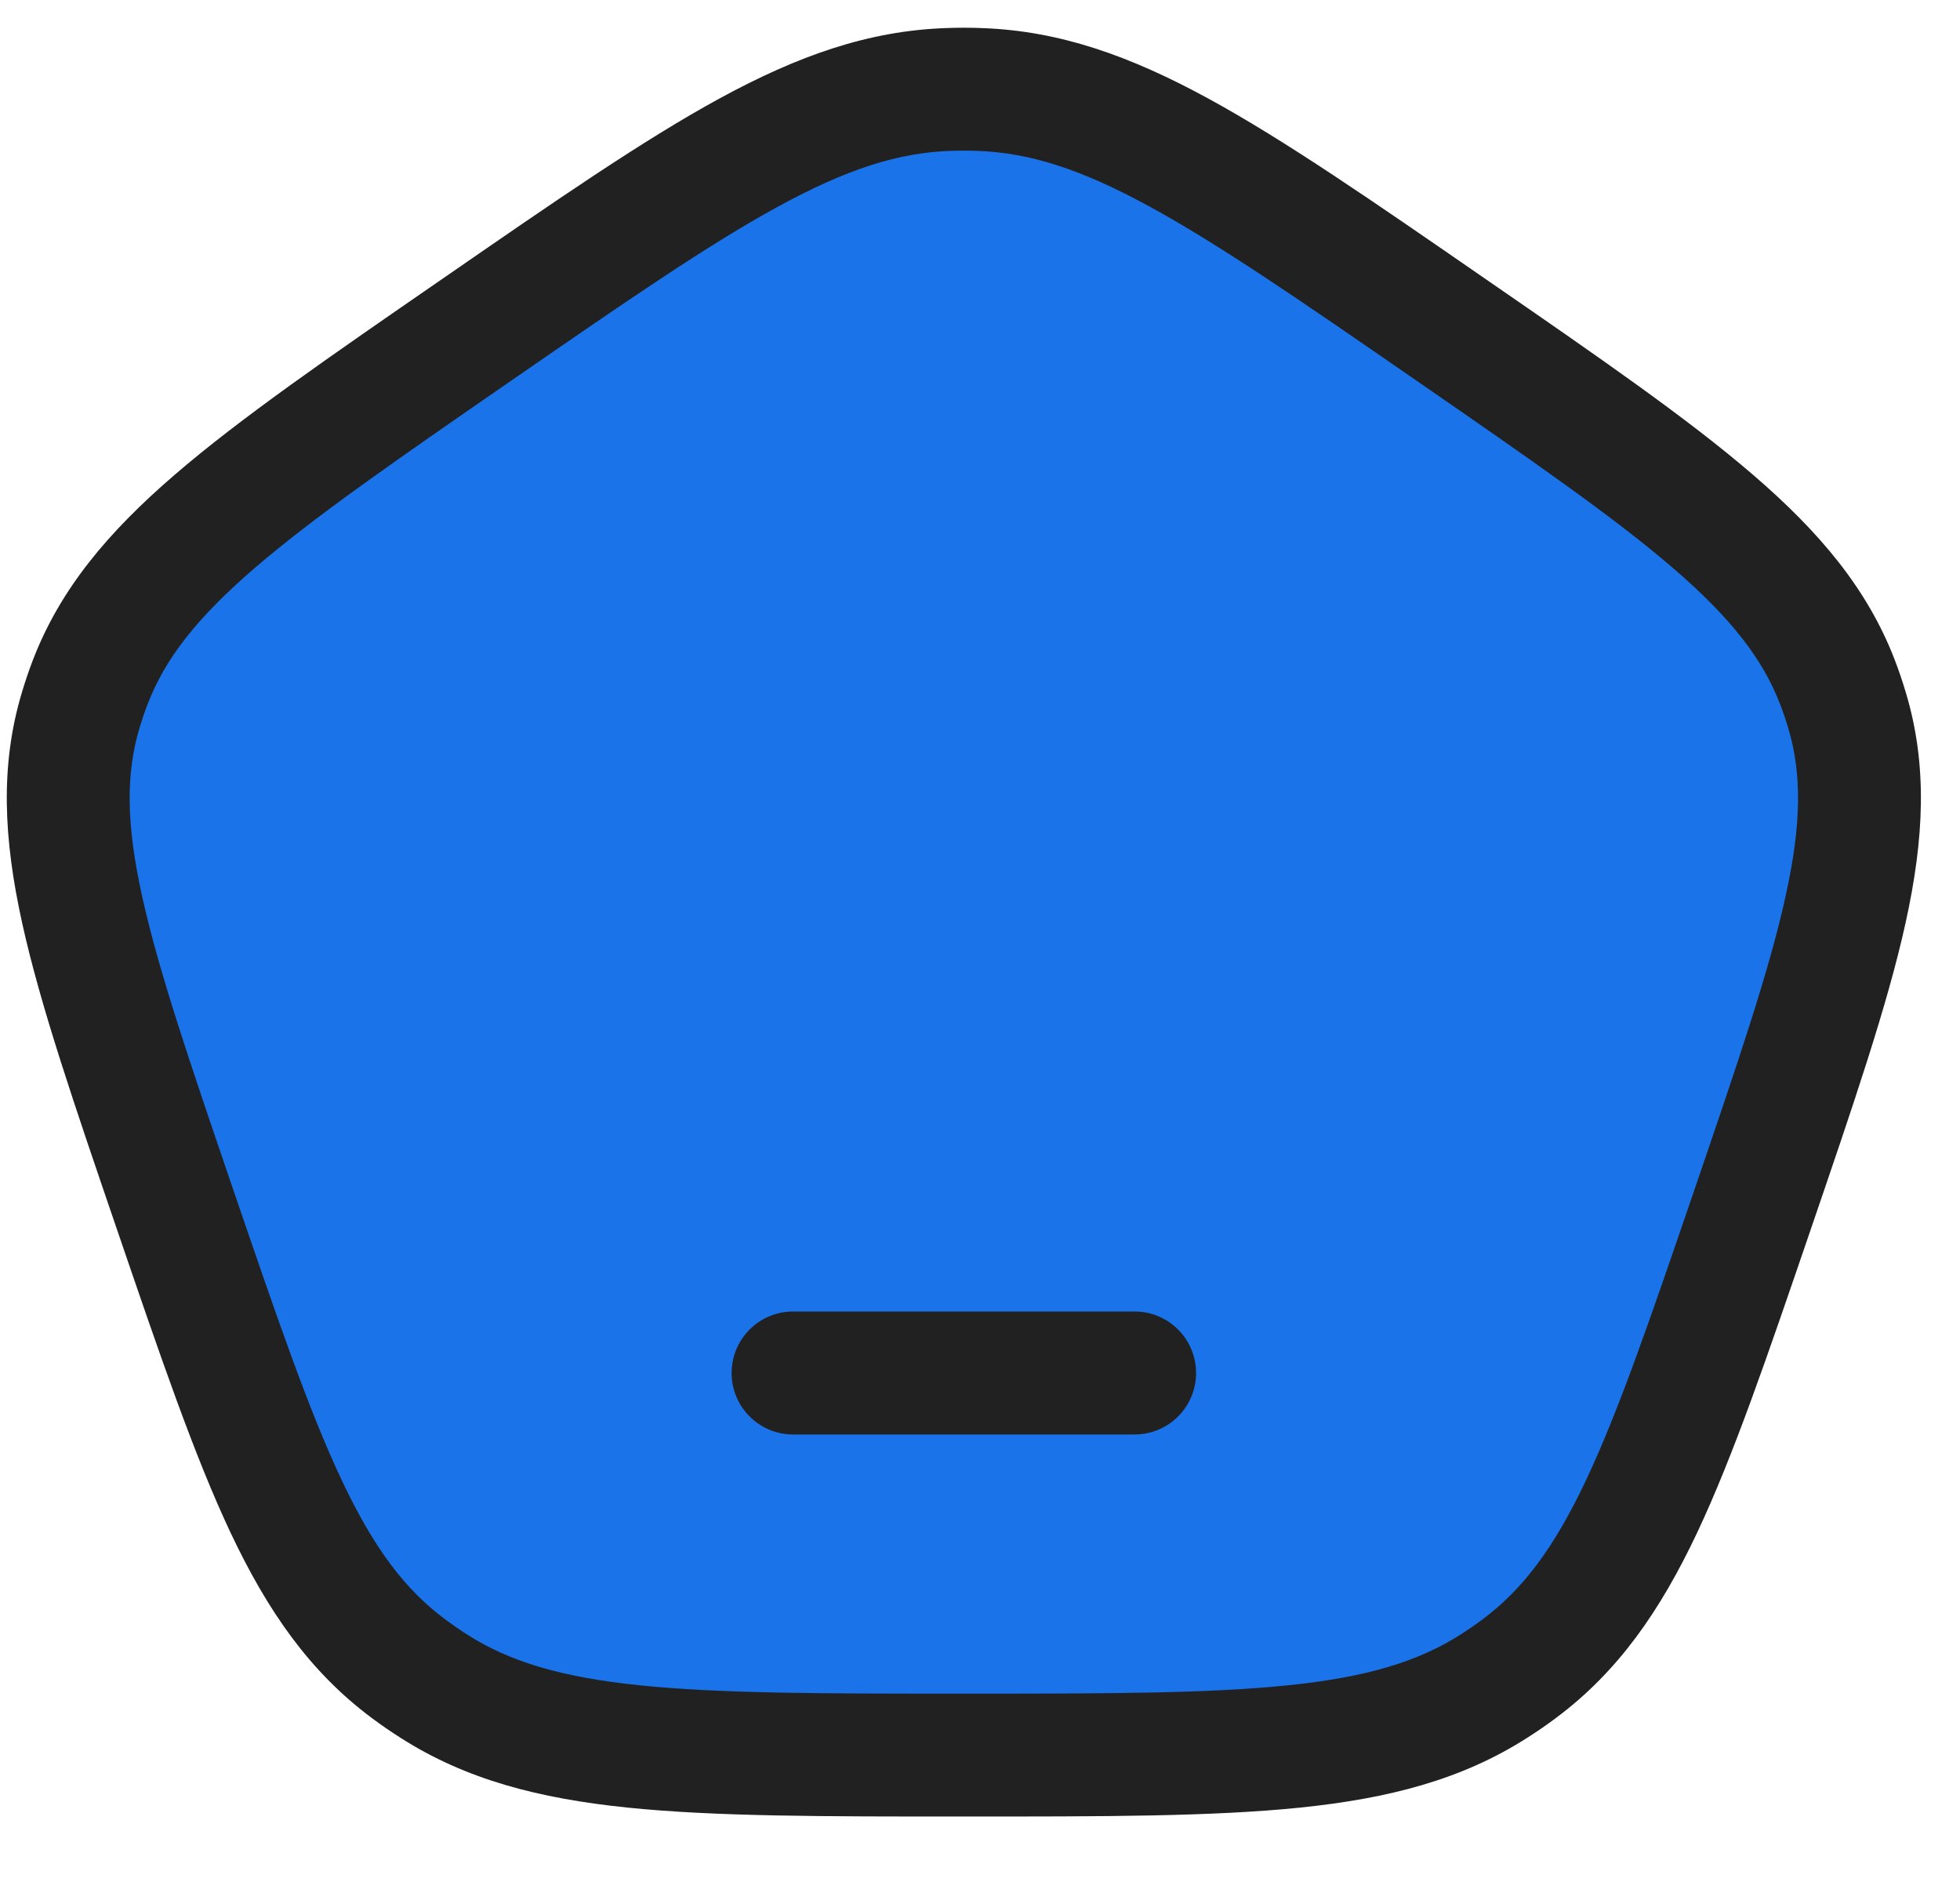<svg width="25" height="24" viewBox="0 0 25 24" fill="none" xmlns="http://www.w3.org/2000/svg">
<path d="M6.08 4.206C8.984 2.201 10.436 1.199 12.094 1.141C12.227 1.136 12.361 1.136 12.494 1.141C14.152 1.199 15.604 2.201 18.509 4.206C21.413 6.212 22.865 7.214 23.435 8.695C23.481 8.814 23.522 8.934 23.559 9.056C24.013 10.573 23.459 12.195 22.349 15.439C21.24 18.684 20.685 20.306 19.379 21.279C19.275 21.357 19.167 21.431 19.056 21.502C17.679 22.381 15.884 22.381 12.294 22.381C8.704 22.381 6.909 22.381 5.532 21.502C5.421 21.431 5.313 21.357 5.209 21.279C3.903 20.306 3.348 18.684 2.239 15.439C1.129 12.195 0.575 10.573 1.029 9.056C1.066 8.934 1.107 8.814 1.153 8.695C1.723 7.214 3.175 6.212 6.08 4.206Z" fill="#1A73E8"/>
<path d="M2.239 15.439L2.98 15.186L2.239 15.439ZM1.029 9.056L1.78 9.281L1.029 9.056ZM6.08 4.206L5.634 3.562L6.08 4.206ZM1.153 8.695L1.884 8.977L1.153 8.695ZM5.532 21.502L5.11 22.162L5.532 21.502ZM5.209 21.279L4.74 21.907L5.209 21.279ZM22.349 15.439L21.608 15.186L22.349 15.439ZM19.379 21.279L19.848 21.907L19.379 21.279ZM19.056 21.502L19.478 22.162L19.056 21.502ZM18.509 4.206L18.954 3.562L18.509 4.206ZM23.435 8.695L22.704 8.977L23.435 8.695ZM23.559 9.056L22.808 9.281L23.559 9.056ZM12.494 1.141L12.466 1.924L12.494 1.141ZM12.094 1.141L12.122 1.924L12.094 1.141ZM10.116 16.725C9.683 16.725 9.332 17.076 9.332 17.509C9.332 17.942 9.683 18.293 10.116 18.293V16.725ZM14.472 18.293C14.905 18.293 15.256 17.942 15.256 17.509C15.256 17.076 14.905 16.725 14.472 16.725V18.293ZM2.239 15.439L2.98 15.186C2.42 13.546 2.022 12.379 1.813 11.431C1.608 10.503 1.605 9.865 1.78 9.281L1.029 9.056L0.279 8.831C-0.001 9.764 0.046 10.695 0.282 11.768C0.514 12.822 0.948 14.088 1.497 15.693L2.239 15.439ZM6.08 4.206L5.634 3.562C4.196 4.554 3.066 5.333 2.23 6.053C1.381 6.784 0.771 7.506 0.421 8.413L1.153 8.695L1.884 8.977C2.105 8.403 2.506 7.883 3.252 7.241C4.01 6.589 5.059 5.864 6.525 4.851L6.08 4.206ZM1.029 9.056L1.78 9.281C1.811 9.178 1.845 9.077 1.884 8.977L1.153 8.695L0.421 8.413C0.368 8.551 0.321 8.69 0.279 8.831L1.029 9.056ZM12.294 22.381V21.598C10.483 21.598 9.184 21.597 8.163 21.492C7.159 21.389 6.5 21.191 5.953 20.841L5.532 21.502L5.11 22.162C5.941 22.693 6.868 22.934 8.003 23.051C9.122 23.166 10.515 23.165 12.294 23.165V22.381ZM2.239 15.439L1.497 15.693C2.046 17.298 2.478 18.564 2.941 19.546C3.414 20.546 3.949 21.317 4.74 21.907L5.209 21.279L5.677 20.65C5.163 20.267 4.767 19.741 4.359 18.876C3.941 17.992 3.541 16.825 2.98 15.186L2.239 15.439ZM5.532 21.502L5.953 20.841C5.859 20.781 5.767 20.717 5.677 20.65L5.209 21.279L4.74 21.907C4.86 21.997 4.984 22.082 5.11 22.162L5.532 21.502ZM22.349 15.439L21.608 15.186C21.047 16.825 20.647 17.992 20.23 18.876C19.821 19.741 19.425 20.267 18.911 20.65L19.379 21.279L19.848 21.907C20.639 21.317 21.174 20.546 21.647 19.546C22.11 18.564 22.542 17.298 23.091 15.693L22.349 15.439ZM12.294 22.381V23.165C14.073 23.165 15.466 23.166 16.585 23.051C17.72 22.934 18.648 22.693 19.478 22.162L19.056 21.502L18.635 20.841C18.088 21.191 17.429 21.389 16.425 21.492C15.404 21.597 14.105 21.598 12.294 21.598V22.381ZM19.379 21.279L18.911 20.65C18.822 20.717 18.729 20.781 18.635 20.841L19.056 21.502L19.478 22.162C19.605 22.082 19.728 21.997 19.848 21.907L19.379 21.279ZM18.509 4.206L18.063 4.851C19.529 5.864 20.578 6.589 21.336 7.241C22.082 7.883 22.483 8.403 22.704 8.977L23.435 8.695L24.167 8.413C23.817 7.506 23.208 6.784 22.358 6.053C21.522 5.333 20.392 4.554 18.954 3.562L18.509 4.206ZM22.349 15.439L23.091 15.693C23.64 14.088 24.074 12.822 24.306 11.768C24.542 10.695 24.589 9.764 24.309 8.831L23.559 9.056L22.808 9.281C22.983 9.865 22.98 10.503 22.775 11.431C22.567 12.379 22.168 13.546 21.608 15.186L22.349 15.439ZM23.435 8.695L22.704 8.977C22.743 9.077 22.777 9.178 22.808 9.281L23.559 9.056L24.309 8.831C24.267 8.69 24.22 8.551 24.167 8.413L23.435 8.695ZM18.509 4.206L18.954 3.562C17.515 2.568 16.387 1.788 15.409 1.255C14.414 0.713 13.515 0.392 12.521 0.358L12.494 1.141L12.466 1.924C13.131 1.947 13.787 2.156 14.659 2.632C15.548 3.116 16.598 3.839 18.063 4.851L18.509 4.206ZM6.08 4.206L6.525 4.851C7.991 3.839 9.04 3.116 9.929 2.632C10.801 2.156 11.457 1.947 12.122 1.924L12.094 1.141L12.067 0.358C11.073 0.392 10.174 0.713 9.179 1.255C8.201 1.788 7.073 2.568 5.634 3.562L6.08 4.206ZM12.494 1.141L12.521 0.358C12.37 0.352 12.218 0.352 12.067 0.358L12.094 1.141L12.122 1.924C12.237 1.92 12.352 1.92 12.466 1.924L12.494 1.141ZM10.116 17.509V18.293H14.472V17.509V16.725H10.116V17.509Z" fill="#212121"/>
</svg>
